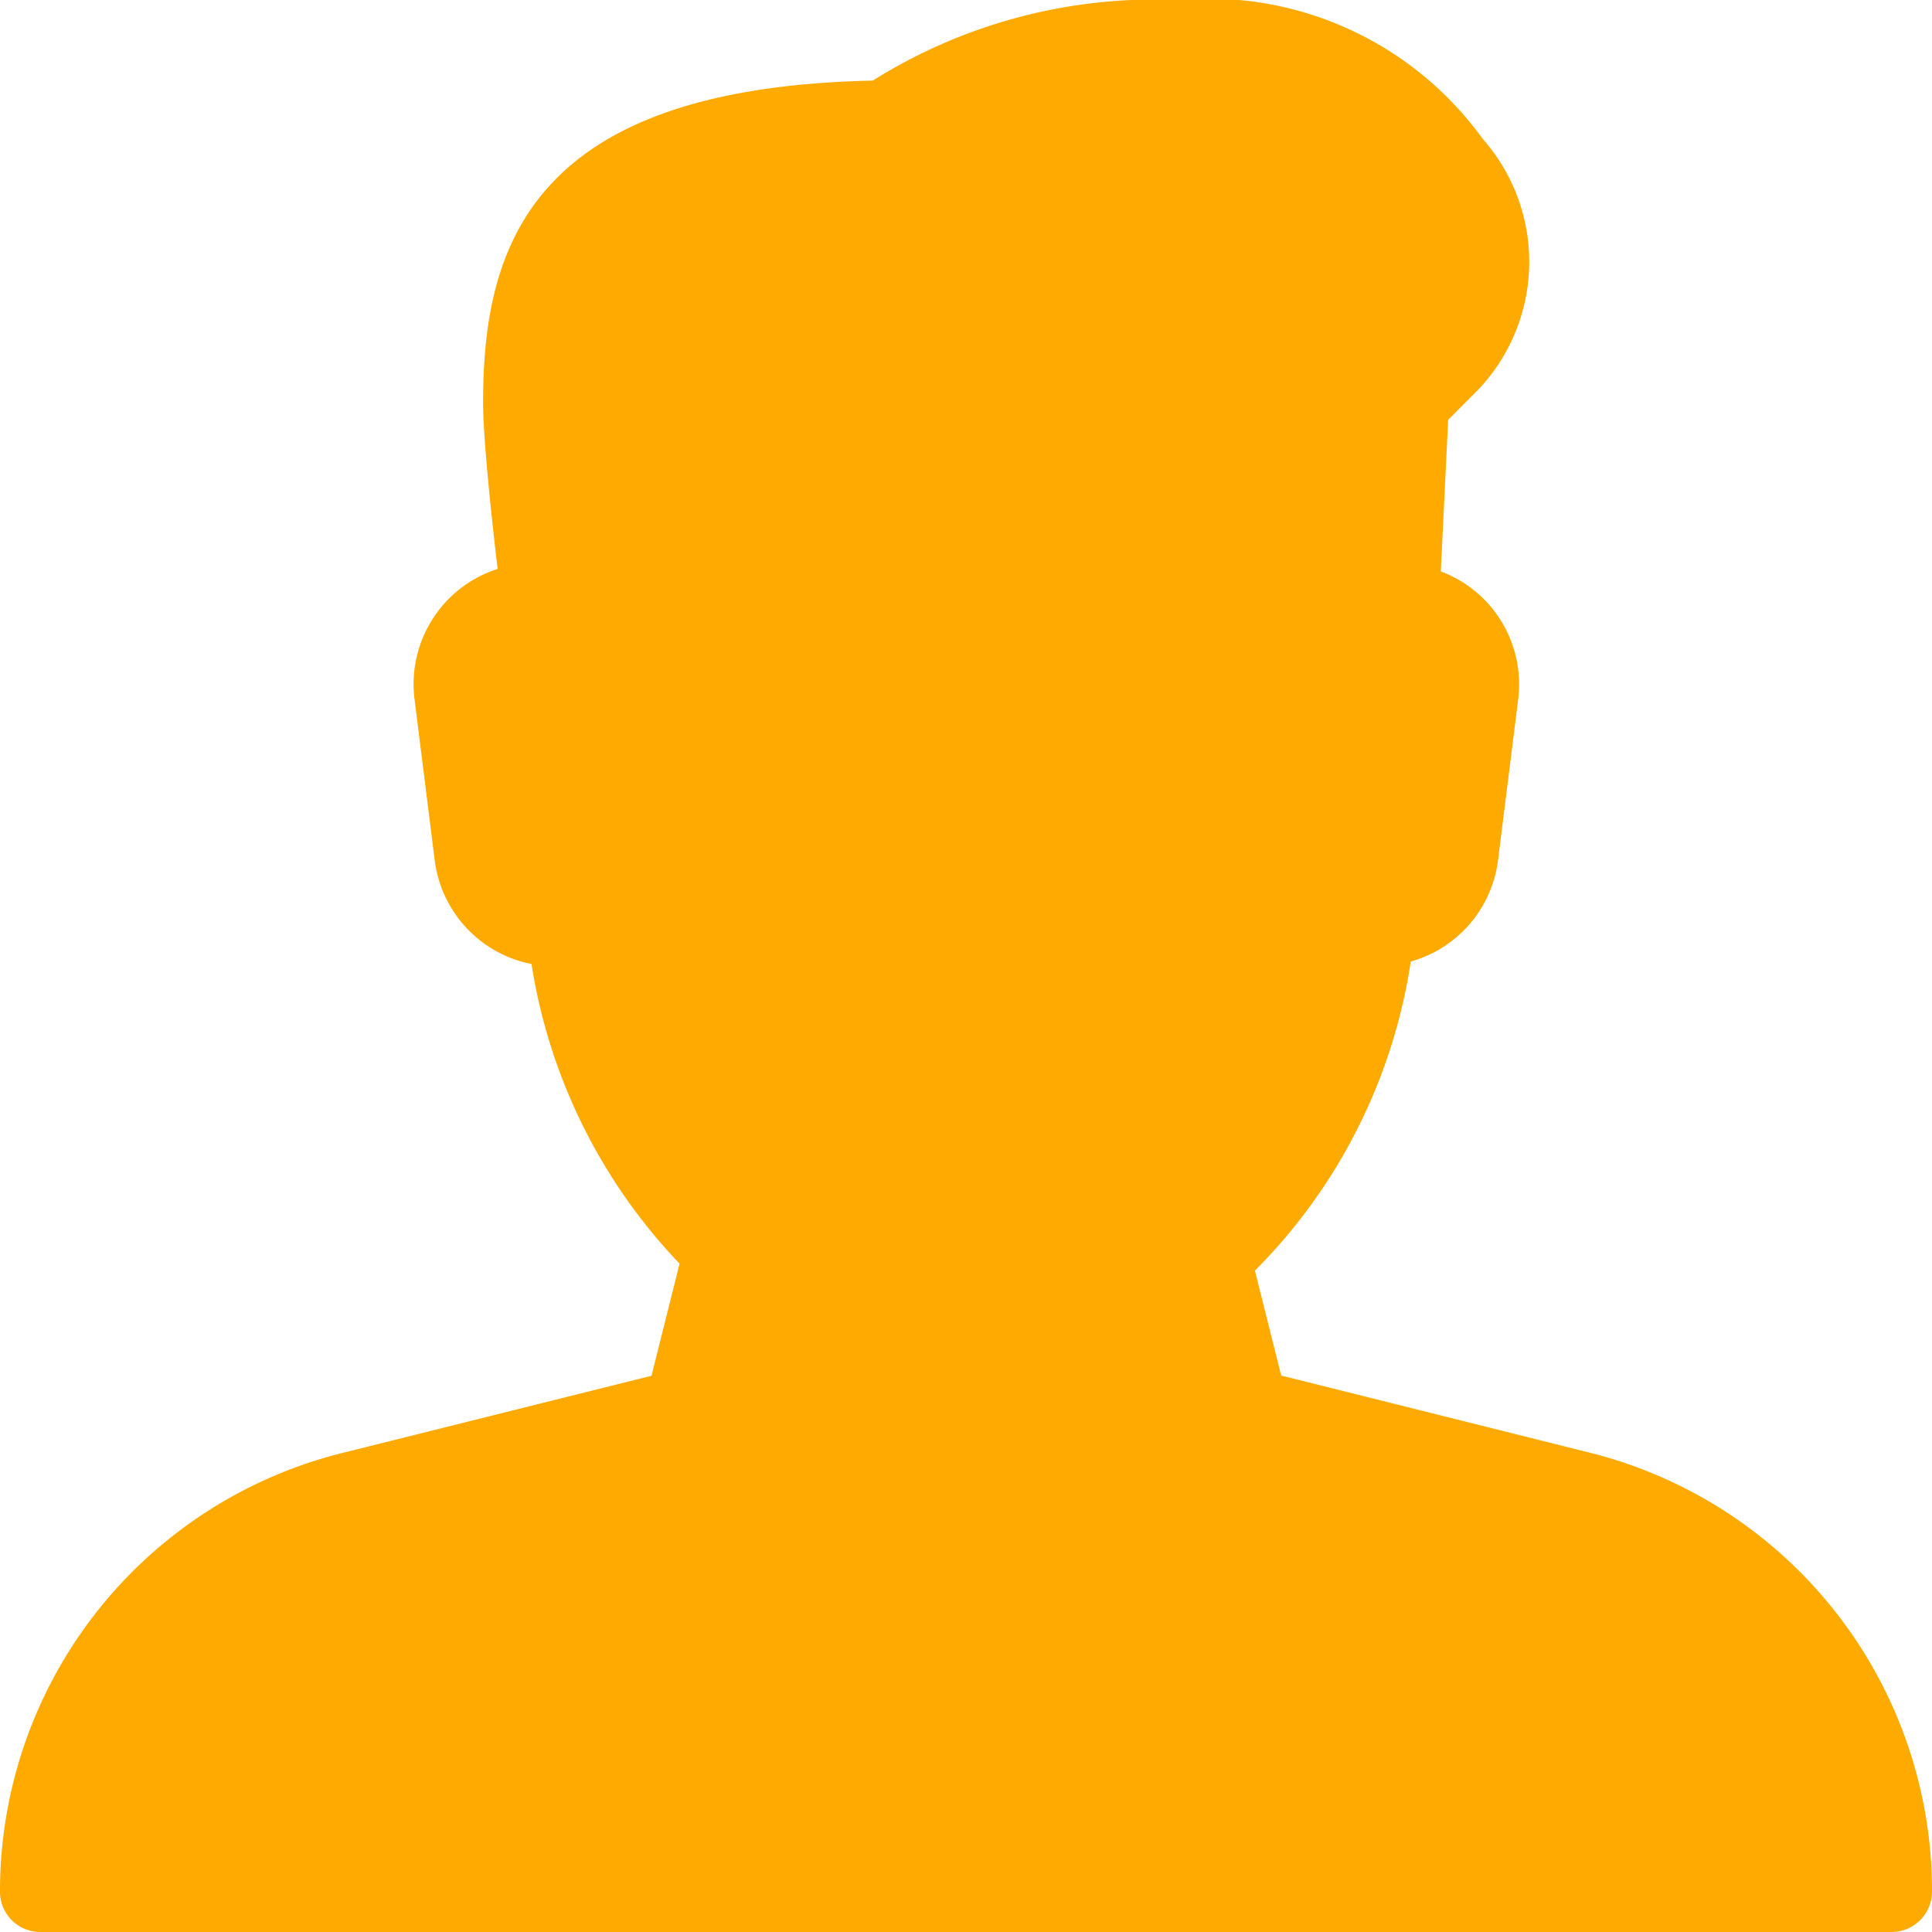 <svg id="Group_4112" data-name="Group 4112" xmlns="http://www.w3.org/2000/svg" width="18.596" height="18.596" viewBox="0 0 18.596 18.596">
  <g id="Group_4113" data-name="Group 4113">
    <g id="Group_4112-2" data-name="Group 4112">
      <path id="Path_3658" data-name="Path 3658" d="M15.3,13.982l-2.968-.742-.253-1.01a5.342,5.342,0,0,0,1.5-2.975,1.164,1.164,0,0,0,.84-.975l.194-1.55A1.16,1.16,0,0,0,13.868,5.5l.071-1.459.29-.291a1.788,1.788,0,0,0,.042-2.414A3.256,3.256,0,0,0,11.336,0,5.107,5.107,0,0,0,8.4.776c-3.3.069-3.75,1.6-3.75,3.1,0,.348.084,1.131.14,1.6a1.164,1.164,0,0,0-.8,1.253l.194,1.55a1.166,1.166,0,0,0,.932,1,5.376,5.376,0,0,0,1.425,2.884l-.27,1.079L3.3,13.984A4.346,4.346,0,0,0,0,18.209a.388.388,0,0,0,.387.387H18.209a.389.389,0,0,0,.387-.389A4.349,4.349,0,0,0,15.3,13.982Z" fill="#feaa00"/>
    </g>
  </g>
</svg>
